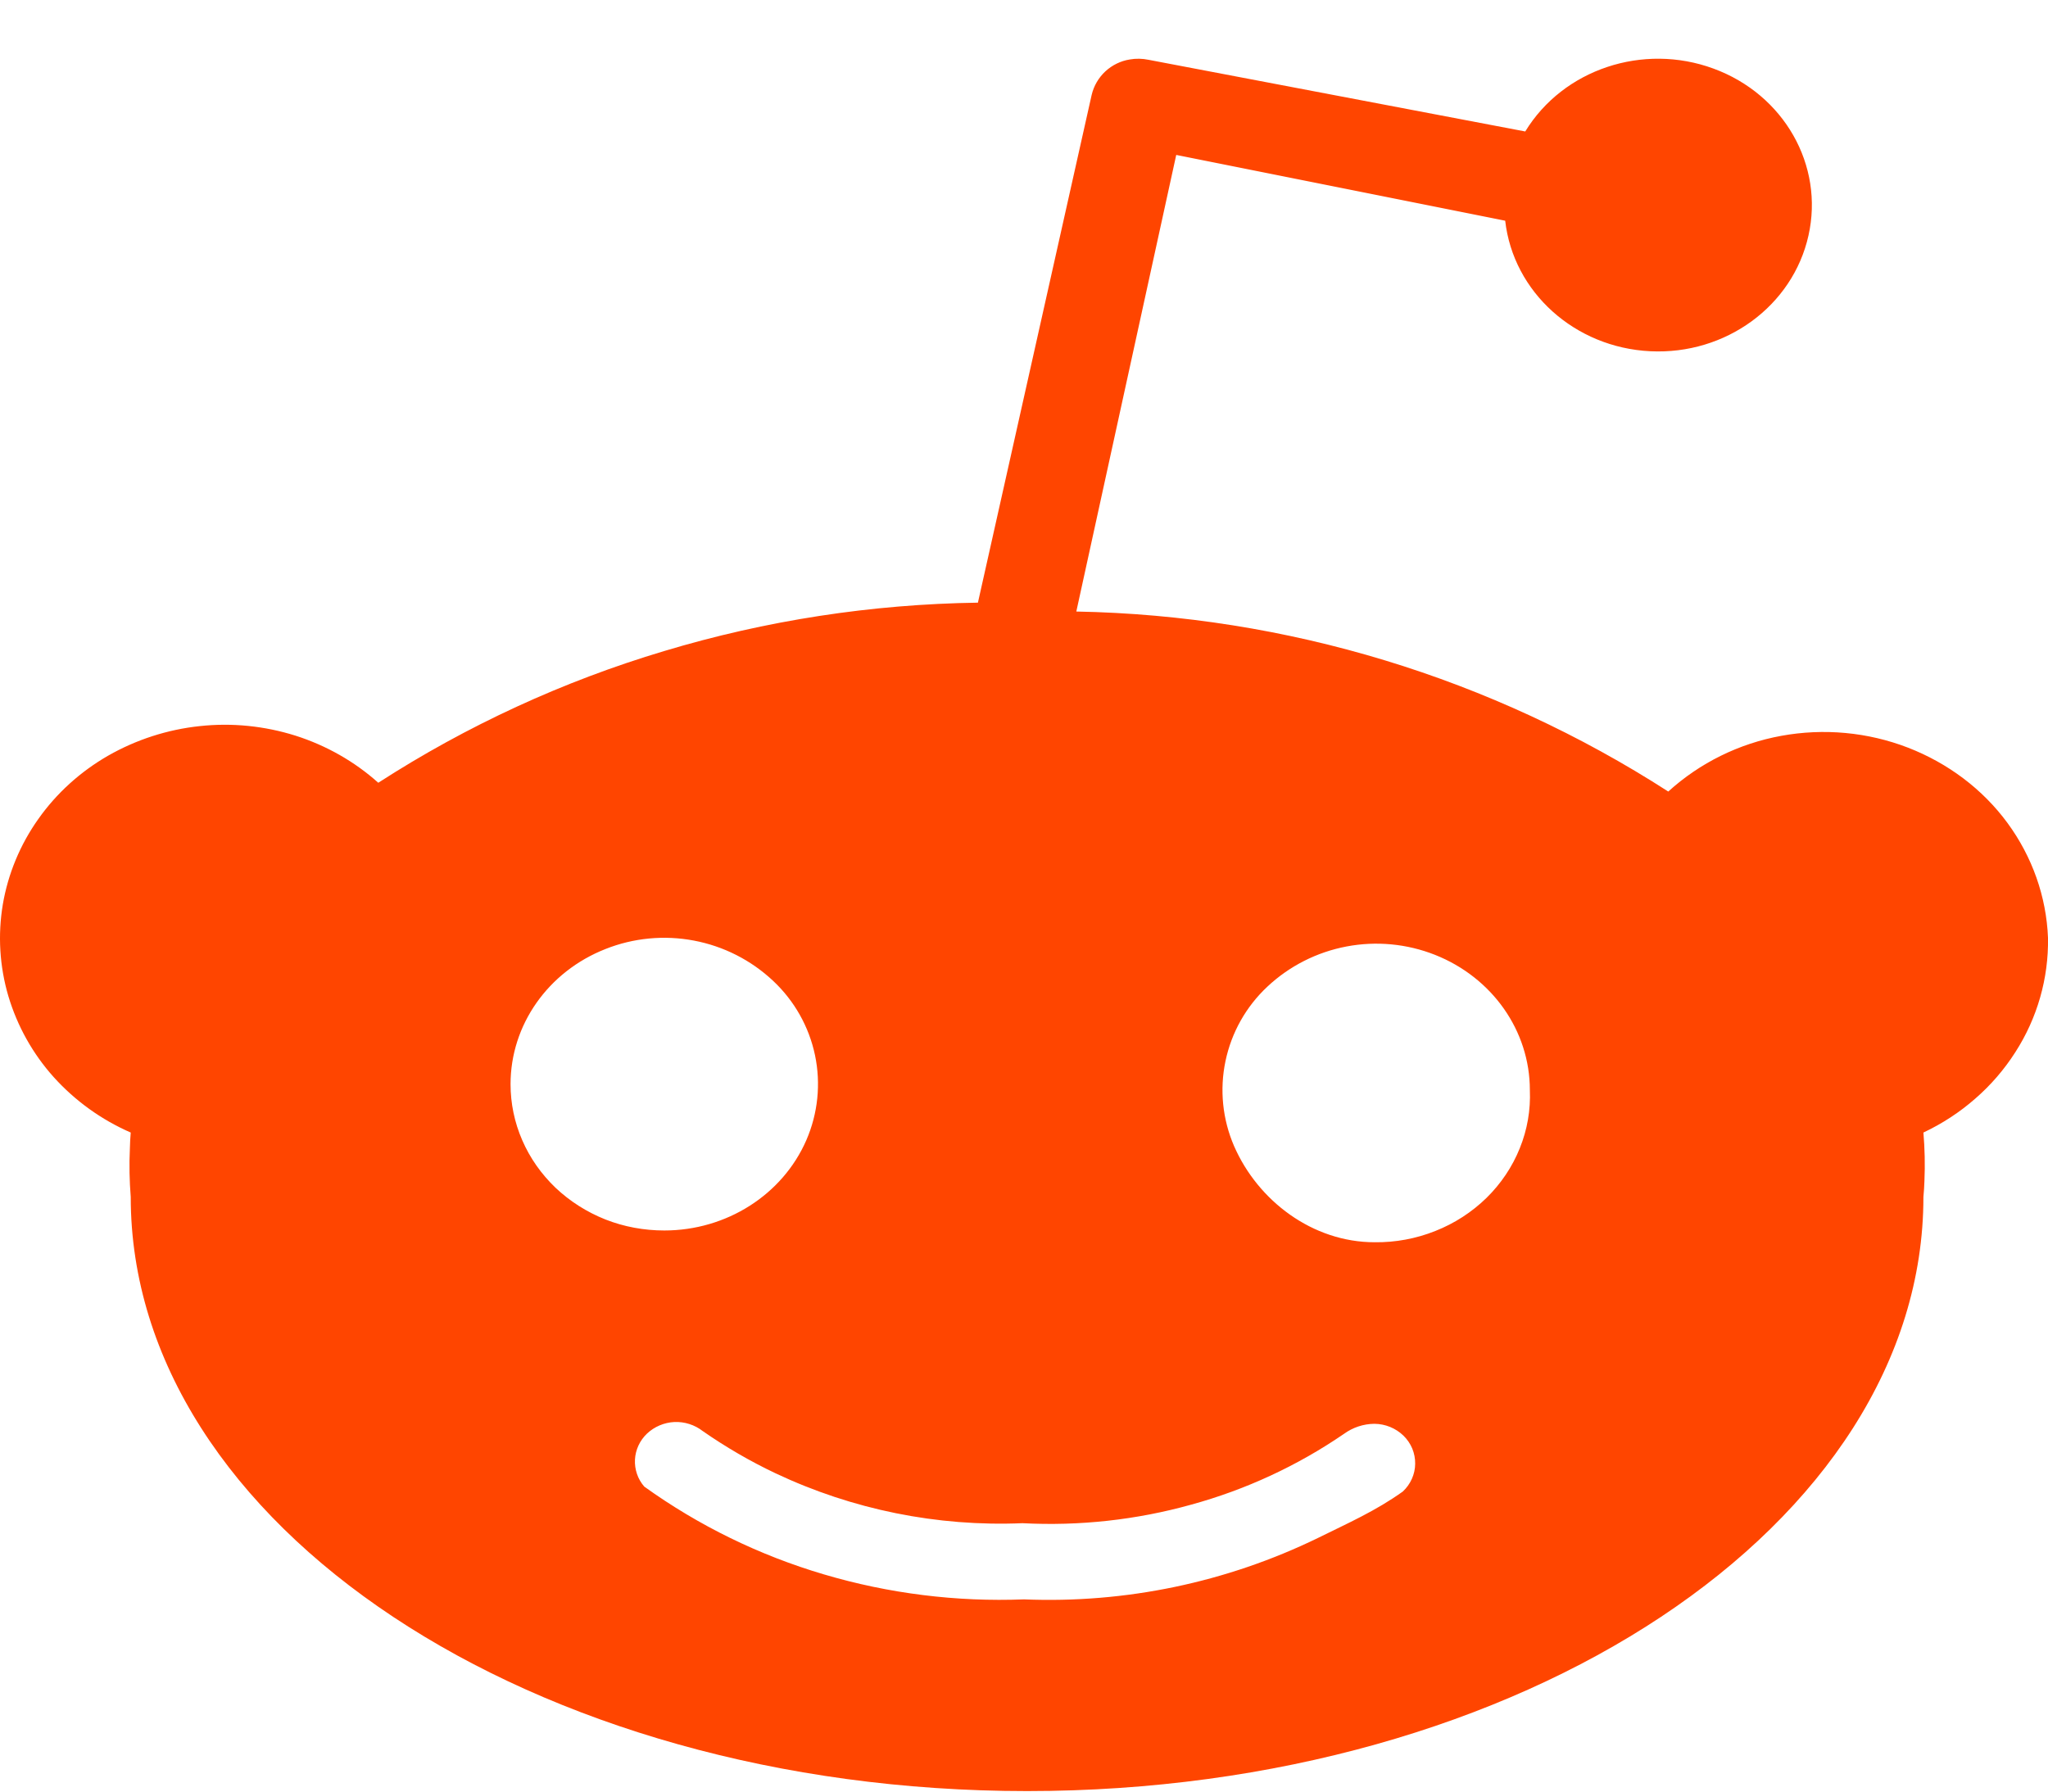 <svg width="24" height="21" viewBox="0 0 24 21" fill="none" xmlns="http://www.w3.org/2000/svg">
<path d="M24 10.993C24.008 11.468 23.874 11.935 23.616 12.335C23.487 12.537 23.329 12.72 23.148 12.877C22.966 13.037 22.762 13.17 22.54 13.275C22.556 13.463 22.56 13.652 22.552 13.841C22.55 13.904 22.546 13.967 22.54 14.03C22.54 17.872 17.838 20.994 12.036 20.994C6.235 20.994 1.532 17.872 1.532 14.029C1.517 13.841 1.513 13.652 1.522 13.463C1.523 13.4 1.527 13.337 1.532 13.275C1.188 13.125 0.881 12.904 0.63 12.626C0.384 12.352 0.203 12.028 0.098 11.676C-0.005 11.327 -0.027 10.96 0.033 10.601C0.094 10.243 0.236 9.9 0.449 9.6C0.662 9.298 0.941 9.045 1.268 8.857C1.598 8.669 1.963 8.551 2.341 8.511C2.719 8.47 3.101 8.509 3.463 8.623C3.824 8.738 4.155 8.926 4.433 9.175C5.471 8.505 6.599 7.985 7.784 7.631C8.977 7.272 10.214 7.082 11.46 7.064L12.793 1.112C12.818 1.006 12.874 0.911 12.953 0.837C13.033 0.763 13.133 0.714 13.24 0.697C13.313 0.684 13.388 0.686 13.46 0.701L17.874 1.541C18.319 0.812 19.254 0.5 20.08 0.804C20.906 1.107 21.378 1.937 21.193 2.761C21.009 3.586 20.223 4.161 19.339 4.117C18.455 4.074 17.734 3.425 17.639 2.587L13.784 1.816L12.613 7.168C15.078 7.214 17.481 7.945 19.55 9.278C19.921 8.941 20.38 8.715 20.874 8.625C21.372 8.534 21.886 8.581 22.358 8.763C22.828 8.945 23.234 9.25 23.525 9.646C23.816 10.043 23.981 10.51 24 10.993ZM6.12 13.365C6.21 13.573 6.343 13.762 6.51 13.922C6.678 14.081 6.876 14.207 7.095 14.294C7.313 14.38 7.548 14.423 7.785 14.423C8.513 14.423 9.17 14.005 9.449 13.365C9.585 13.052 9.621 12.704 9.551 12.369C9.481 12.035 9.309 11.73 9.059 11.496C8.801 11.254 8.48 11.091 8.132 11.025C7.784 10.959 7.424 10.993 7.095 11.124C6.422 11.389 5.983 12.014 5.983 12.708C5.983 12.933 6.029 13.156 6.12 13.365ZM16.439 17.483C16.484 17.441 16.52 17.391 16.545 17.335C16.57 17.279 16.584 17.219 16.584 17.157C16.585 17.096 16.573 17.035 16.55 16.979C16.526 16.922 16.491 16.871 16.447 16.828C16.356 16.74 16.234 16.69 16.106 16.689C15.977 16.69 15.852 16.732 15.748 16.808C15.202 17.182 14.597 17.462 13.958 17.637C13.316 17.816 12.648 17.889 11.982 17.854C10.983 17.896 9.989 17.695 9.086 17.268C8.789 17.127 8.505 16.962 8.235 16.774C8.141 16.701 8.023 16.663 7.903 16.668C7.783 16.674 7.669 16.722 7.582 16.804C7.498 16.884 7.447 16.993 7.441 17.108C7.435 17.224 7.474 17.338 7.55 17.425C8.189 17.884 8.9 18.231 9.655 18.454C10.415 18.679 11.208 18.778 12 18.747C13.191 18.796 14.375 18.548 15.445 18.027C15.797 17.853 16.122 17.71 16.439 17.483ZM16.109 14.561C16.352 14.564 16.595 14.519 16.82 14.429C17.046 14.34 17.25 14.207 17.42 14.041C17.59 13.874 17.723 13.676 17.81 13.459C17.898 13.242 17.938 13.01 17.928 12.777C17.928 12.083 17.488 11.458 16.816 11.192C16.487 11.062 16.128 11.028 15.78 11.094C15.432 11.16 15.11 11.323 14.852 11.565C14.602 11.799 14.431 12.103 14.361 12.438C14.291 12.772 14.326 13.12 14.462 13.434C14.741 14.074 15.38 14.561 16.109 14.561Z" fill="#FF4500"/>
</svg>
